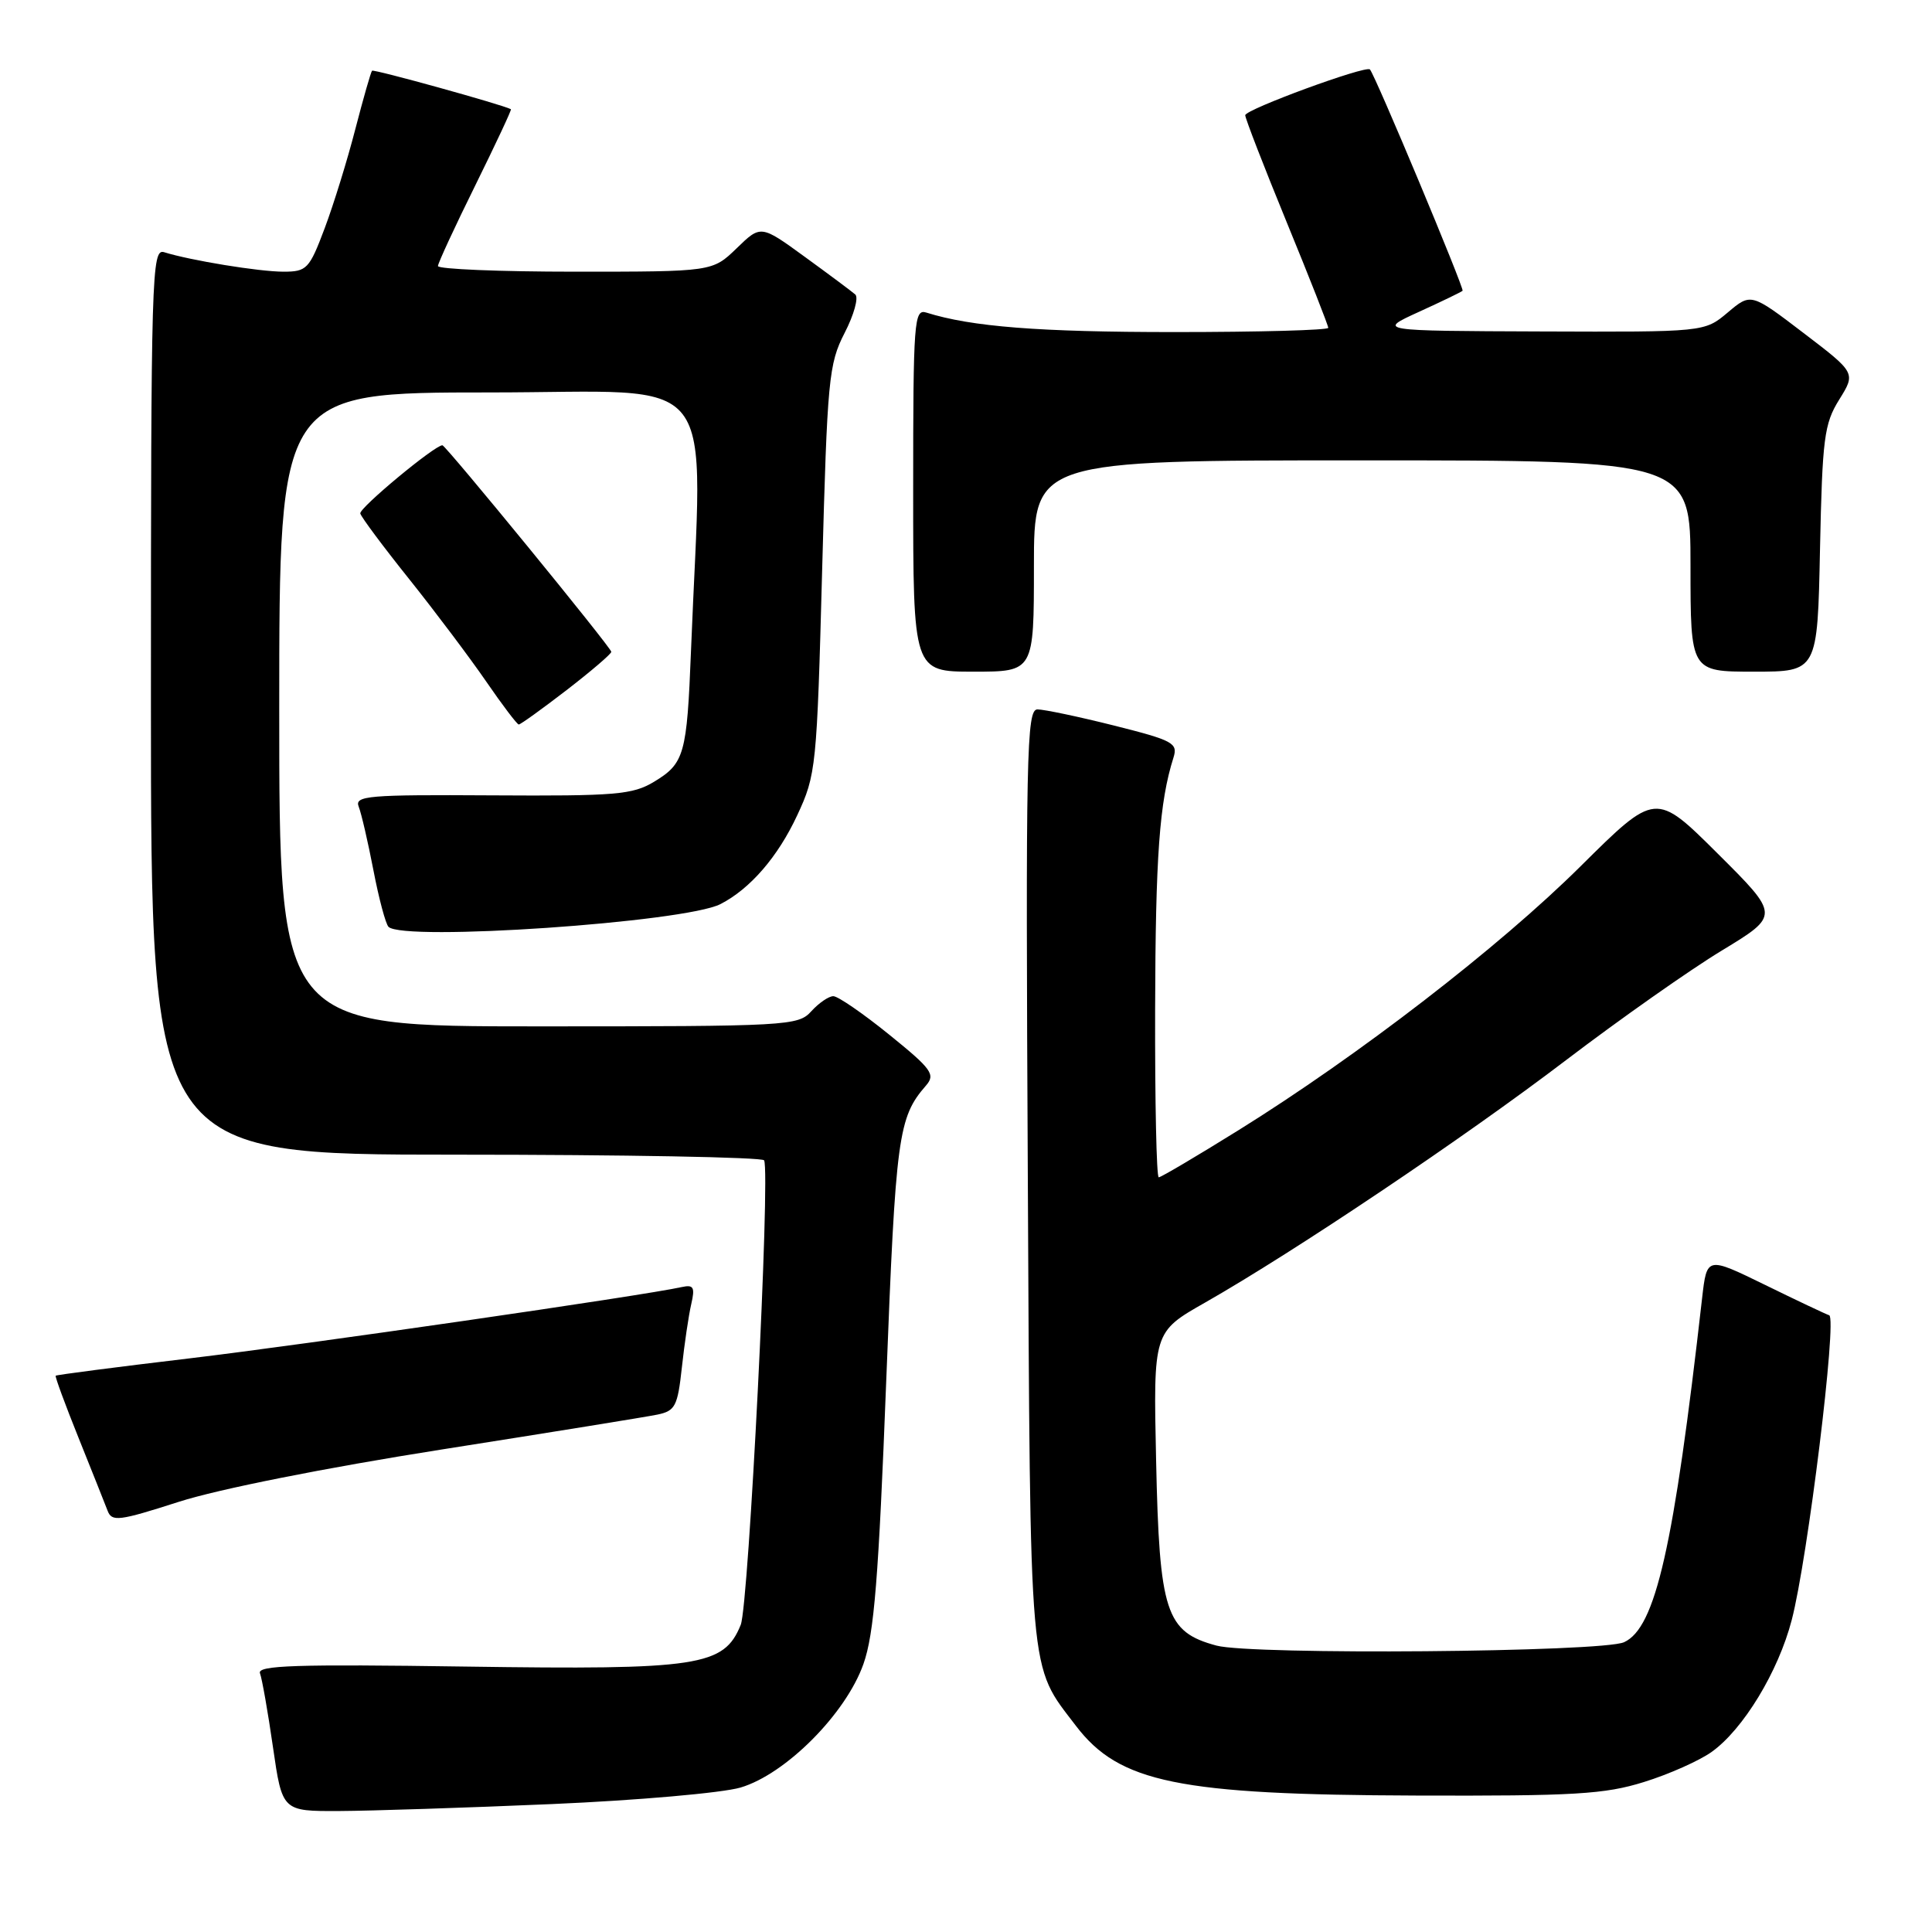 <?xml version="1.0" encoding="UTF-8" standalone="no"?>
<!DOCTYPE svg PUBLIC "-//W3C//DTD SVG 1.1//EN" "http://www.w3.org/Graphics/SVG/1.1/DTD/svg11.dtd" >
<svg xmlns="http://www.w3.org/2000/svg" xmlns:xlink="http://www.w3.org/1999/xlink" version="1.1" viewBox="0 0 256 256">
 <g >
 <path fill="currentColor"
d=" M 73.12 239.05 C 84.46 238.56 95.71 237.57 98.12 236.86 C 104.11 235.09 112.08 227.08 114.41 220.49 C 115.83 216.48 116.42 209.13 117.43 182.98 C 118.69 150.47 119.01 148.08 122.69 143.85 C 123.98 142.37 123.48 141.67 117.83 137.10 C 114.36 134.29 111.03 132.00 110.42 132.00 C 109.81 132.00 108.50 132.90 107.50 134.00 C 105.76 135.93 104.42 136.00 71.35 136.00 C 37.00 136.00 37.00 136.00 37.00 94.00 C 37.00 52.00 37.00 52.00 64.87 52.00 C 95.98 52.00 93.05 48.24 91.56 86.25 C 91.02 99.97 90.69 101.15 86.68 103.58 C 83.83 105.30 81.61 105.49 65.20 105.39 C 48.73 105.29 46.96 105.44 47.53 106.89 C 47.88 107.77 48.76 111.57 49.48 115.31 C 50.20 119.06 51.10 122.43 51.48 122.81 C 53.45 124.77 90.74 122.22 95.46 119.80 C 99.39 117.79 103.07 113.54 105.63 108.04 C 108.14 102.67 108.24 101.69 108.94 75.50 C 109.62 50.24 109.81 48.22 111.91 44.13 C 113.15 41.73 113.79 39.43 113.33 39.02 C 112.87 38.62 109.87 36.38 106.65 34.04 C 100.81 29.79 100.81 29.79 97.61 32.90 C 94.40 36.00 94.40 36.00 76.20 36.00 C 66.19 36.00 58.02 35.66 58.03 35.25 C 58.05 34.84 60.28 30.02 62.99 24.54 C 65.69 19.06 67.82 14.53 67.70 14.47 C 66.55 13.86 49.52 9.14 49.30 9.37 C 49.14 9.53 48.15 13.00 47.09 17.08 C 46.04 21.16 44.21 27.09 43.02 30.25 C 40.99 35.65 40.65 36.00 37.56 36.00 C 34.35 36.00 25.23 34.51 21.75 33.42 C 20.10 32.90 20.00 36.18 20.00 92.93 C 20.00 153.00 20.00 153.00 60.44 153.00 C 82.68 153.00 101.05 153.34 101.25 153.75 C 102.09 155.47 99.21 212.70 98.15 215.30 C 95.92 220.79 92.65 221.28 61.72 220.83 C 39.20 220.50 34.04 220.67 34.45 221.72 C 34.72 222.44 35.50 226.84 36.17 231.51 C 37.40 240.00 37.40 240.00 44.95 239.97 C 49.10 239.95 61.78 239.54 73.12 239.05 Z  M 217.82 236.13 C 221.12 235.11 225.16 233.31 226.80 232.14 C 230.98 229.16 235.63 221.51 237.41 214.67 C 239.53 206.56 243.45 174.65 242.38 174.28 C 241.90 174.12 238.05 172.30 233.83 170.23 C 226.17 166.49 226.17 166.49 225.54 171.99 C 221.79 205.04 219.38 215.69 215.20 217.60 C 212.31 218.93 165.88 219.31 161.19 218.05 C 154.46 216.24 153.62 213.67 153.19 193.50 C 152.82 176.50 152.82 176.50 159.66 172.61 C 171.53 165.85 194.02 150.75 207.50 140.48 C 214.65 135.04 223.95 128.49 228.17 125.94 C 235.83 121.29 235.83 121.29 227.60 113.10 C 219.38 104.92 219.38 104.92 209.44 114.78 C 198.65 125.49 180.02 139.86 164.12 149.75 C 158.59 153.19 153.83 156.00 153.54 156.00 C 153.24 156.00 153.03 145.99 153.06 133.75 C 153.11 113.41 153.63 106.27 155.49 100.39 C 156.10 98.46 155.45 98.11 147.62 96.14 C 142.92 94.96 138.35 94.00 137.47 94.00 C 136.02 94.00 135.90 99.71 136.19 155.75 C 136.53 223.44 136.27 220.41 142.58 228.70 C 148.32 236.21 156.15 237.82 187.66 237.92 C 208.59 237.99 212.63 237.75 217.82 236.13 Z  M 58.50 192.07 C 72.80 189.82 85.68 187.74 87.12 187.44 C 89.47 186.95 89.79 186.33 90.35 181.20 C 90.69 178.07 91.25 174.29 91.59 172.82 C 92.11 170.57 91.91 170.20 90.35 170.54 C 85.24 171.68 40.34 178.18 25.04 180.00 C 15.44 181.14 7.50 182.17 7.38 182.29 C 7.27 182.41 8.63 186.10 10.40 190.50 C 12.17 194.90 13.90 199.25 14.25 200.16 C 14.81 201.67 15.72 201.56 23.69 199.00 C 28.91 197.32 43.08 194.50 58.50 192.07 Z  M 75.08 91.44 C 78.33 88.93 81.00 86.65 81.00 86.37 C 81.00 85.82 59.06 59.00 58.62 59.00 C 57.59 59.00 47.55 67.34 47.74 68.04 C 47.87 68.53 50.79 72.45 54.24 76.76 C 57.68 81.07 62.26 87.16 64.42 90.30 C 66.57 93.43 68.52 96.00 68.74 96.00 C 68.97 96.00 71.82 93.95 75.08 91.44 Z  M 137.00 75.00 C 137.00 61.00 137.00 61.00 180.50 61.00 C 224.00 61.00 224.00 61.00 224.00 75.00 C 224.00 89.00 224.00 89.00 232.41 89.00 C 240.83 89.00 240.83 89.00 241.16 72.75 C 241.47 58.07 241.71 56.16 243.70 52.96 C 245.91 49.41 245.91 49.41 238.96 44.11 C 232.01 38.81 232.01 38.81 228.93 41.41 C 225.85 44.00 225.85 44.00 204.17 43.92 C 182.50 43.84 182.50 43.84 188.00 41.33 C 191.03 39.95 193.63 38.69 193.80 38.53 C 194.06 38.27 182.20 9.90 181.52 9.20 C 180.98 8.64 165.00 14.50 165.00 15.27 C 165.00 15.69 167.47 22.07 170.50 29.46 C 173.53 36.84 176.00 43.13 176.00 43.44 C 176.00 43.75 166.84 44.00 155.64 44.00 C 137.67 44.00 128.73 43.30 122.75 41.42 C 121.12 40.90 121.00 42.47 121.00 64.93 C 121.00 89.00 121.00 89.00 129.00 89.00 C 137.00 89.00 137.00 89.00 137.00 75.00 Z "/>
</g>
</svg>